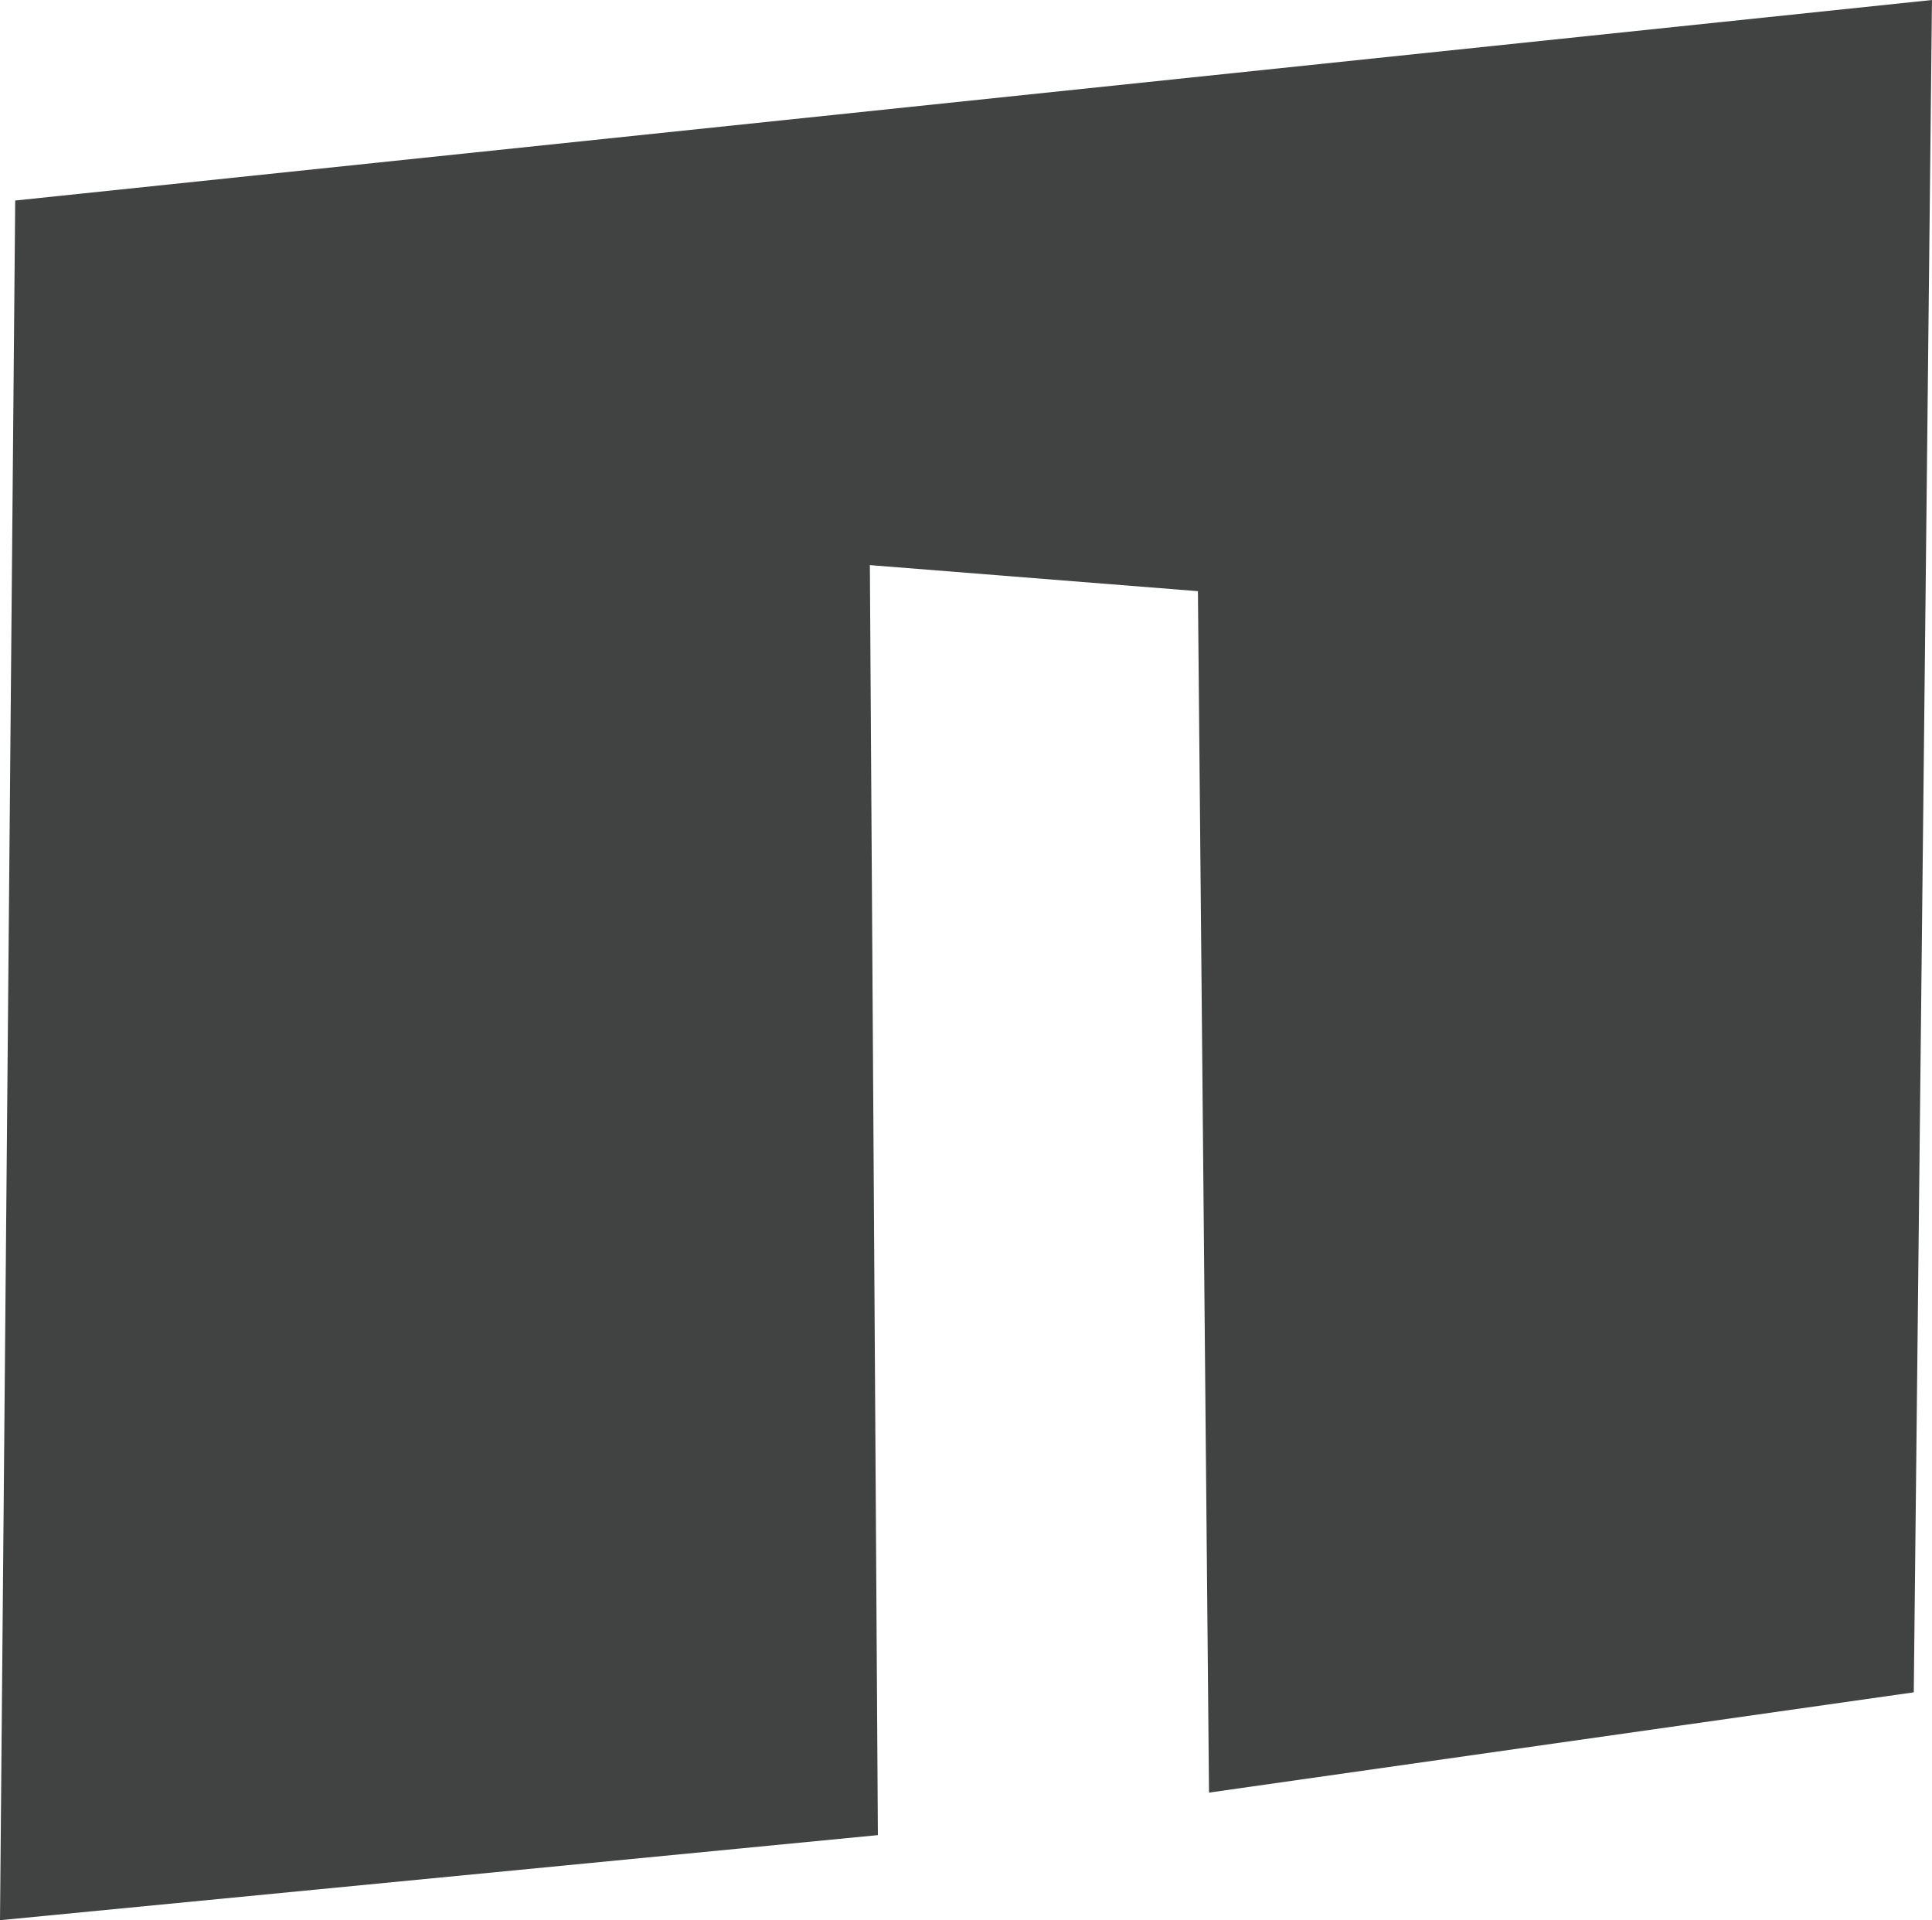 <svg xmlns="http://www.w3.org/2000/svg" viewBox="0 0 809.76 804.66"><defs><style>.cls-1{fill:#414242;}</style></defs><g id="Layer_2" data-name="Layer 2"><g id="House"><polygon class="cls-1" points="0 804.66 367.95 769.01 364.59 236.81 502.09 247.73 506.73 751.19 802.12 709.17 809.75 0 6.37 84.03 0 804.66"/></g></g></svg>